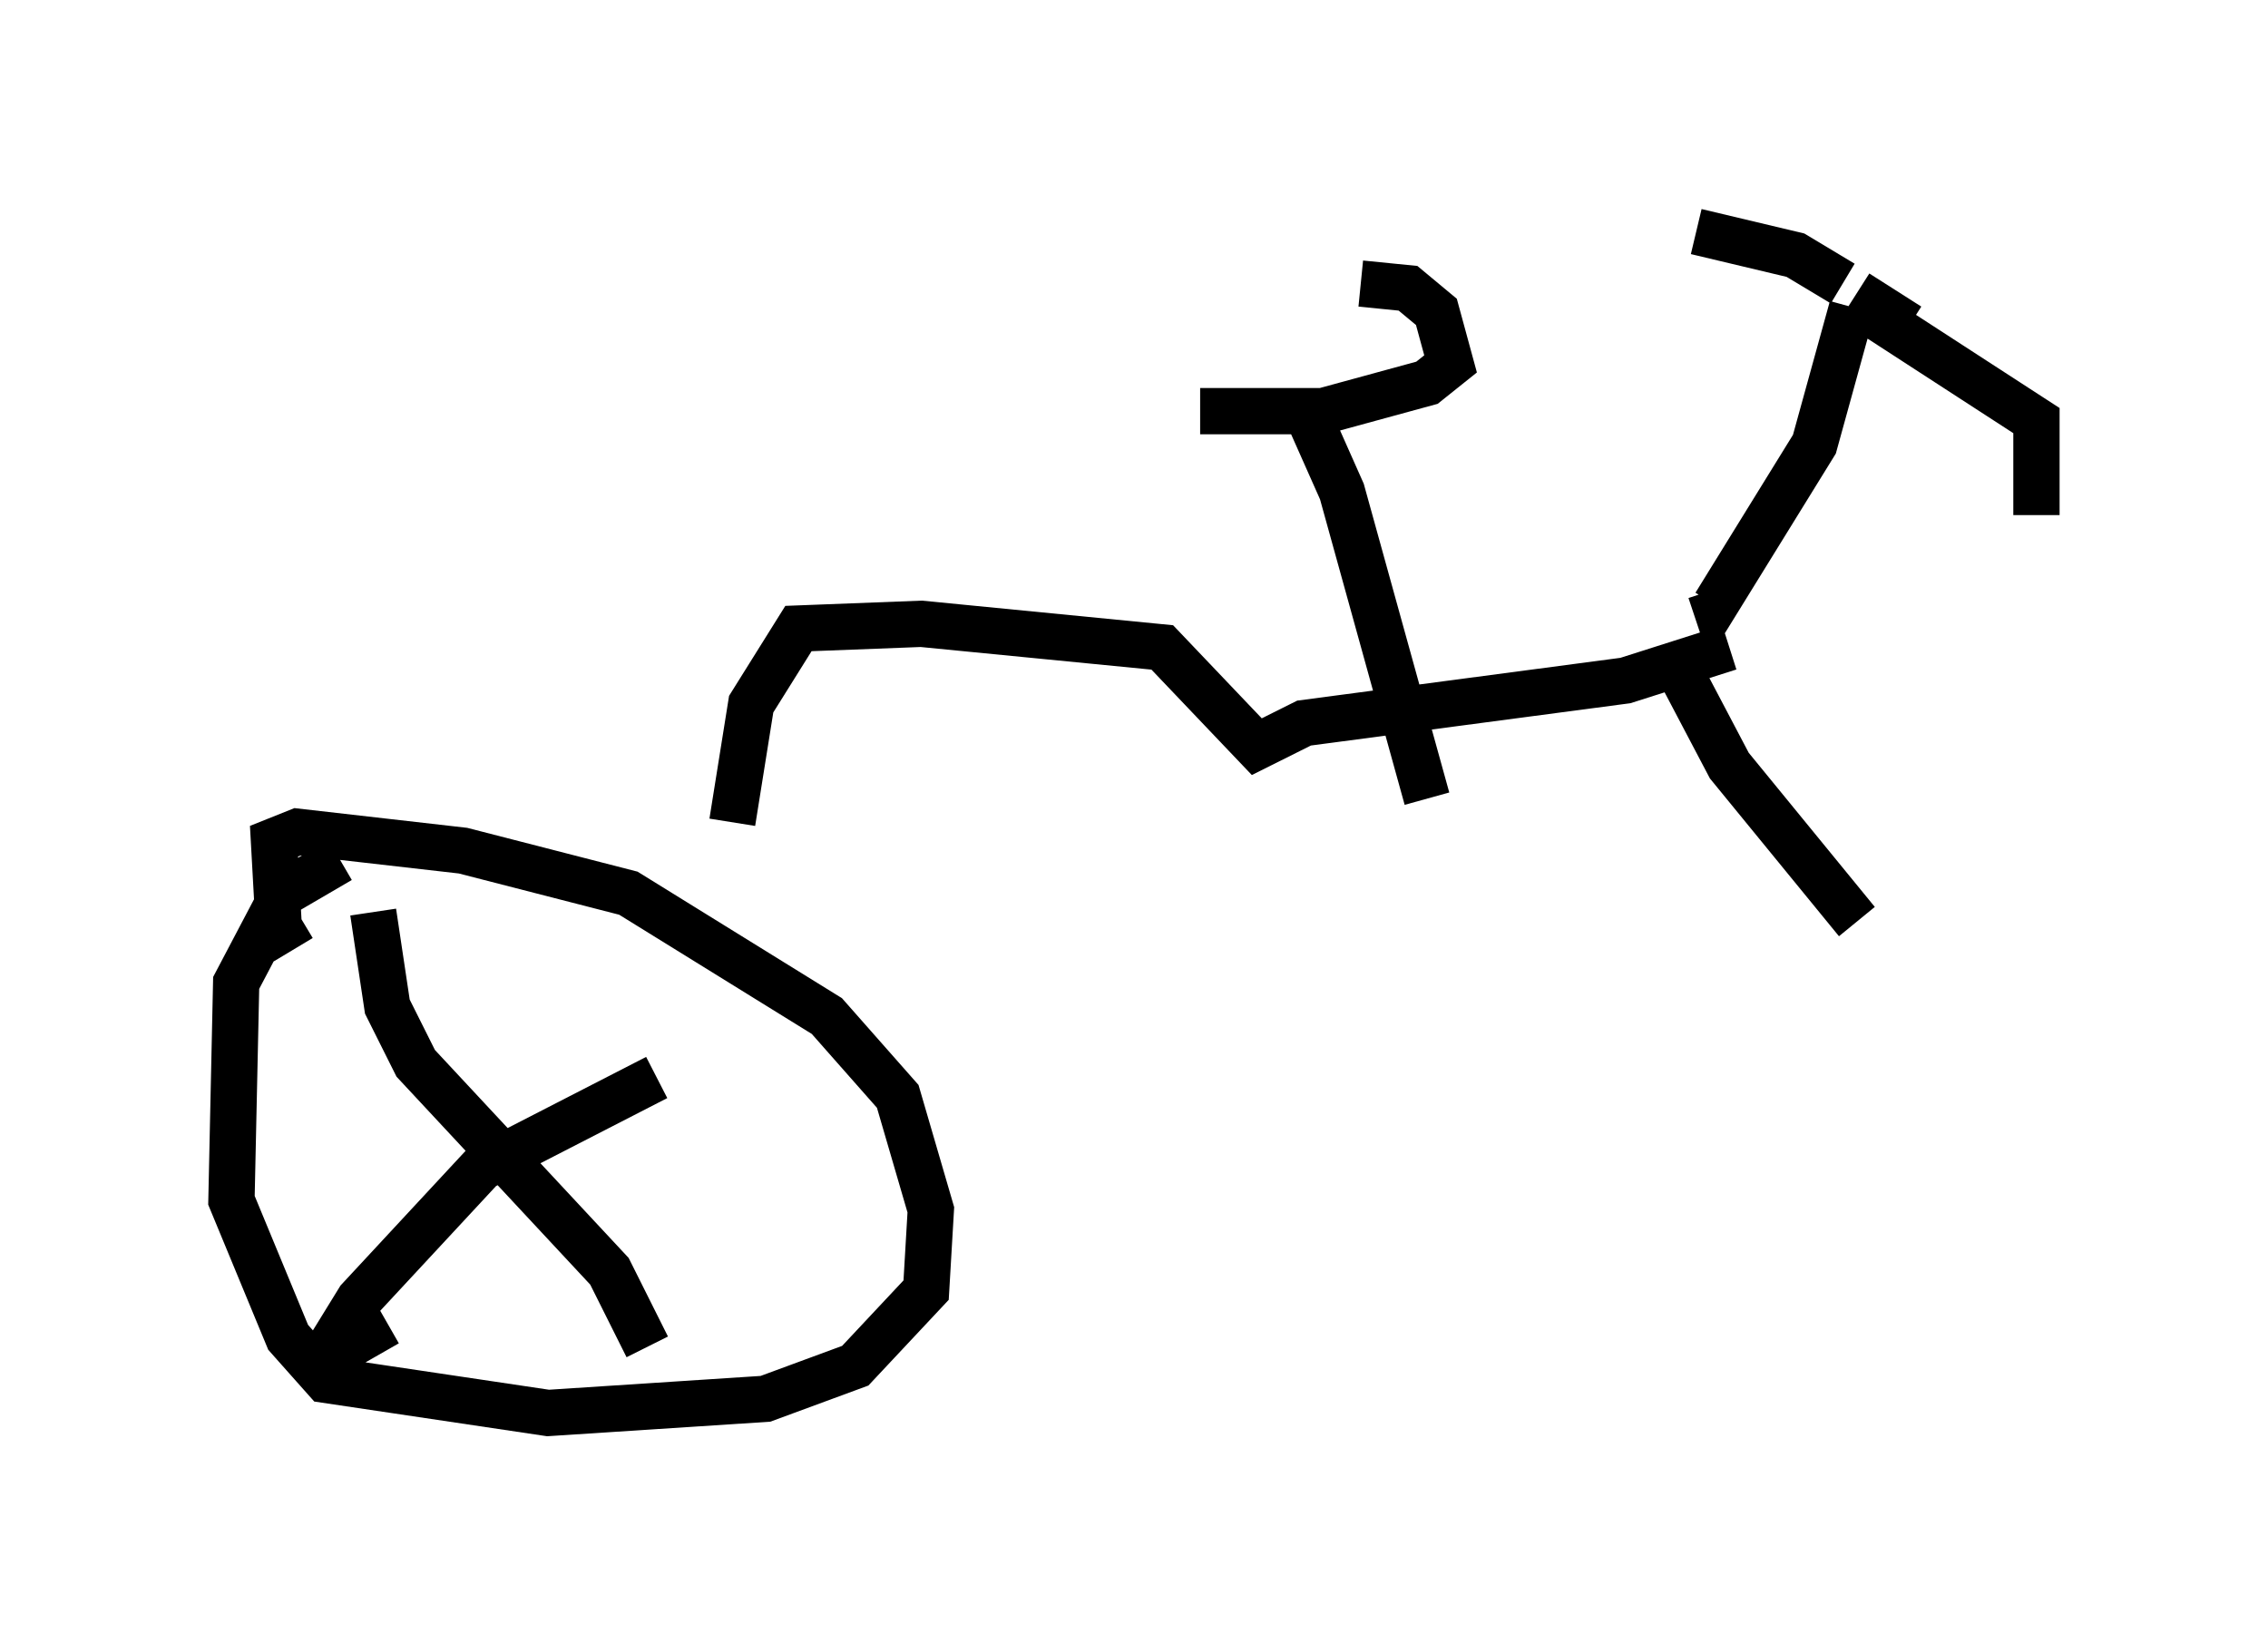 <?xml version="1.0" encoding="utf-8" ?>
<svg baseProfile="full" height="35.521" version="1.1" width="48.996" xmlns="http://www.w3.org/2000/svg" xmlns:ev="http://www.w3.org/2001/xml-events" xmlns:xlink="http://www.w3.org/1999/xlink"><defs /><rect fill="white" height="35.521" width="48.996" x="0" y="0" /><path d="M9.594, 18.067 m-2.246, 0.51 l-1.225, 0.715 -1.021, 1.94 l-0.102, 4.696 1.225, 2.96 l0.817, 0.919 4.798, 0.715 l4.696, -0.306 1.94, -0.715 l1.531, -1.633 0.102, -1.735 l-0.715, -2.45 -1.531, -1.735 l-4.288, -2.654 -3.573, -0.919 l-3.573, -0.408 -0.51, 0.204 l0.102, 1.838 0.306, 0.51 m1.735, -0.817 l0.306, 2.042 0.613, 1.225 l4.185, 4.492 0.817, 1.633 m0.204, -5.819 l-3.777, 1.94 -2.654, 2.858 l-0.817, 1.327 1.429, -0.817 m7.452, -10.821 l0.408, -2.552 1.021, -1.633 l2.654, -0.102 5.206, 0.51 l2.042, 2.144 1.021, -0.51 l6.942, -0.919 2.246, -0.715 m-9.188, -5.206 l0.817, 1.838 1.838, 6.635 m-4.9, -8.371 l2.654, 0.0 2.246, -0.613 l0.51, -0.408 -0.306, -1.123 l-0.613, -0.51 -1.021, -0.102 m10.617, 0.51 l-0.817, 2.96 -2.144, 3.471 l-0.102, -0.306 m2.858, -6.635 l-1.021, -0.613 -2.144, -0.51 m4.594, 2.042 l-1.123, -0.715 m0.102, 0.306 l3.777, 2.45 0.0, 2.042 m-7.656, 3.471 l1.021, 1.94 2.756, 3.369 " fill="none" stroke="black" stroke-width="1" /></svg>